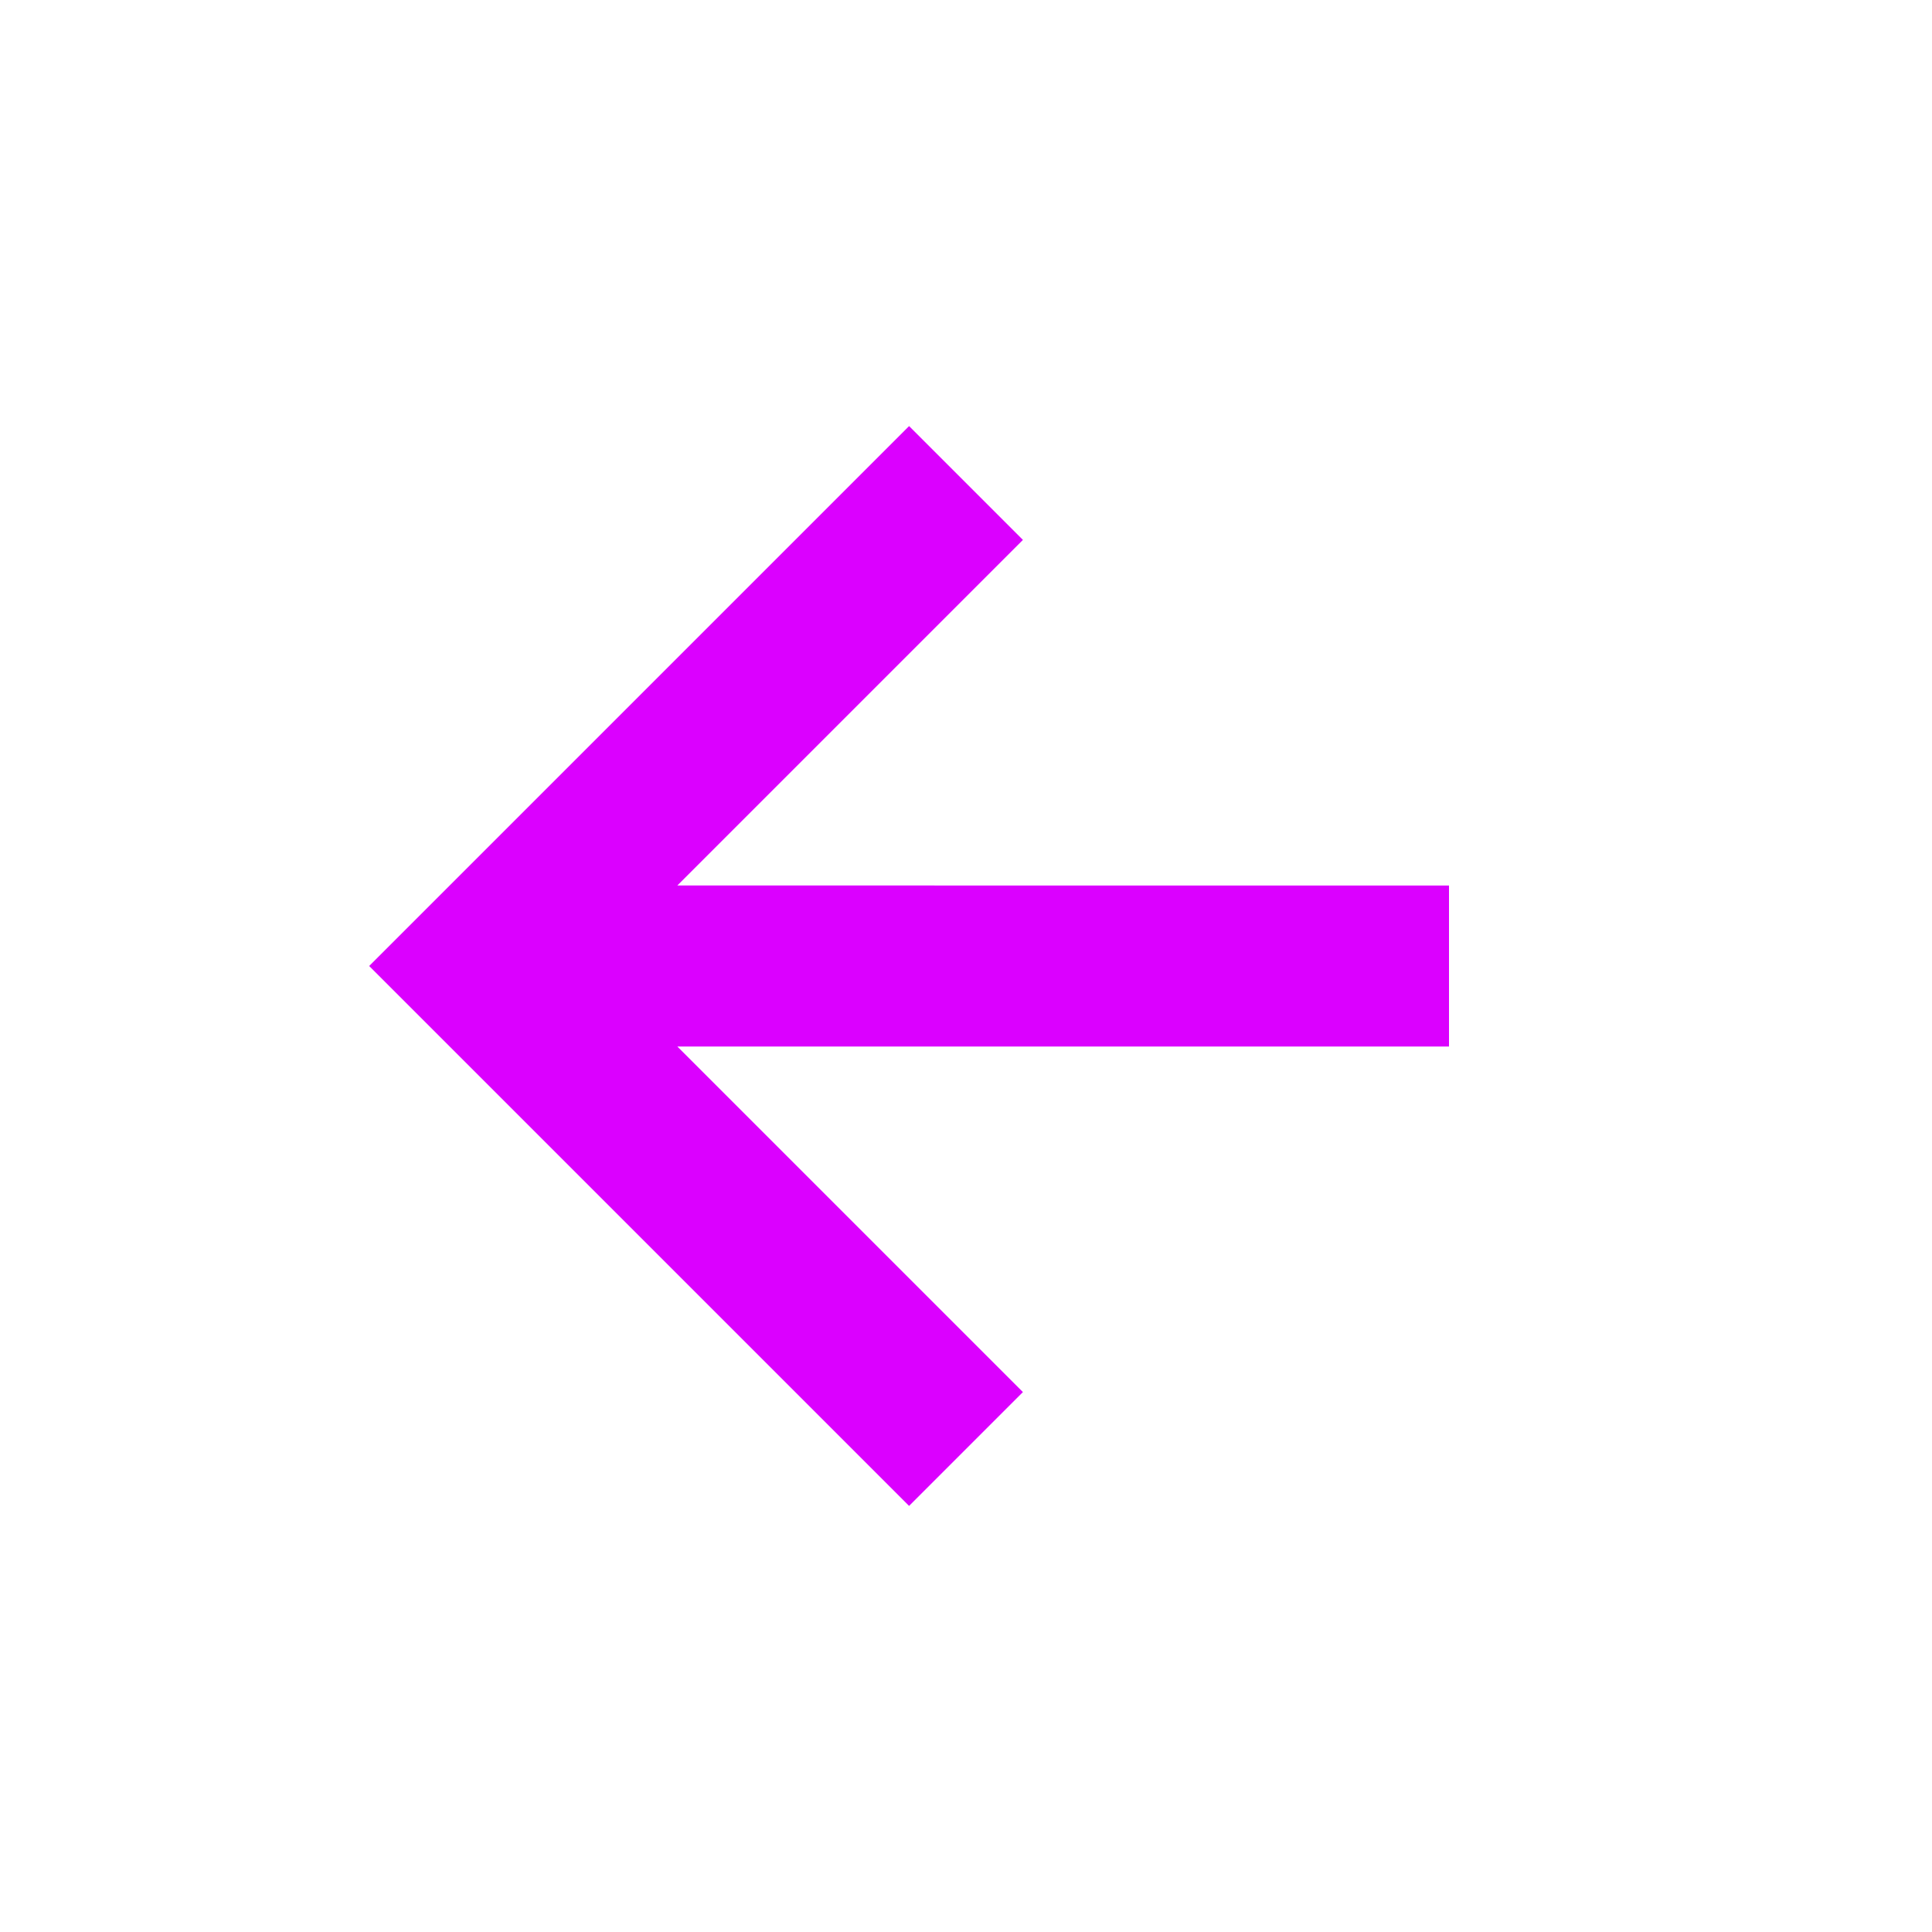 <svg xmlns="http://www.w3.org/2000/svg" width="24" height="24" style="fill: #DB00FF;transform: ;msFilter:;"><path d="M12.707 17.293 8.414 13H18v-2H8.414l4.293-4.293-1.414-1.414L4.586 12l6.707 6.707z"></path></svg>